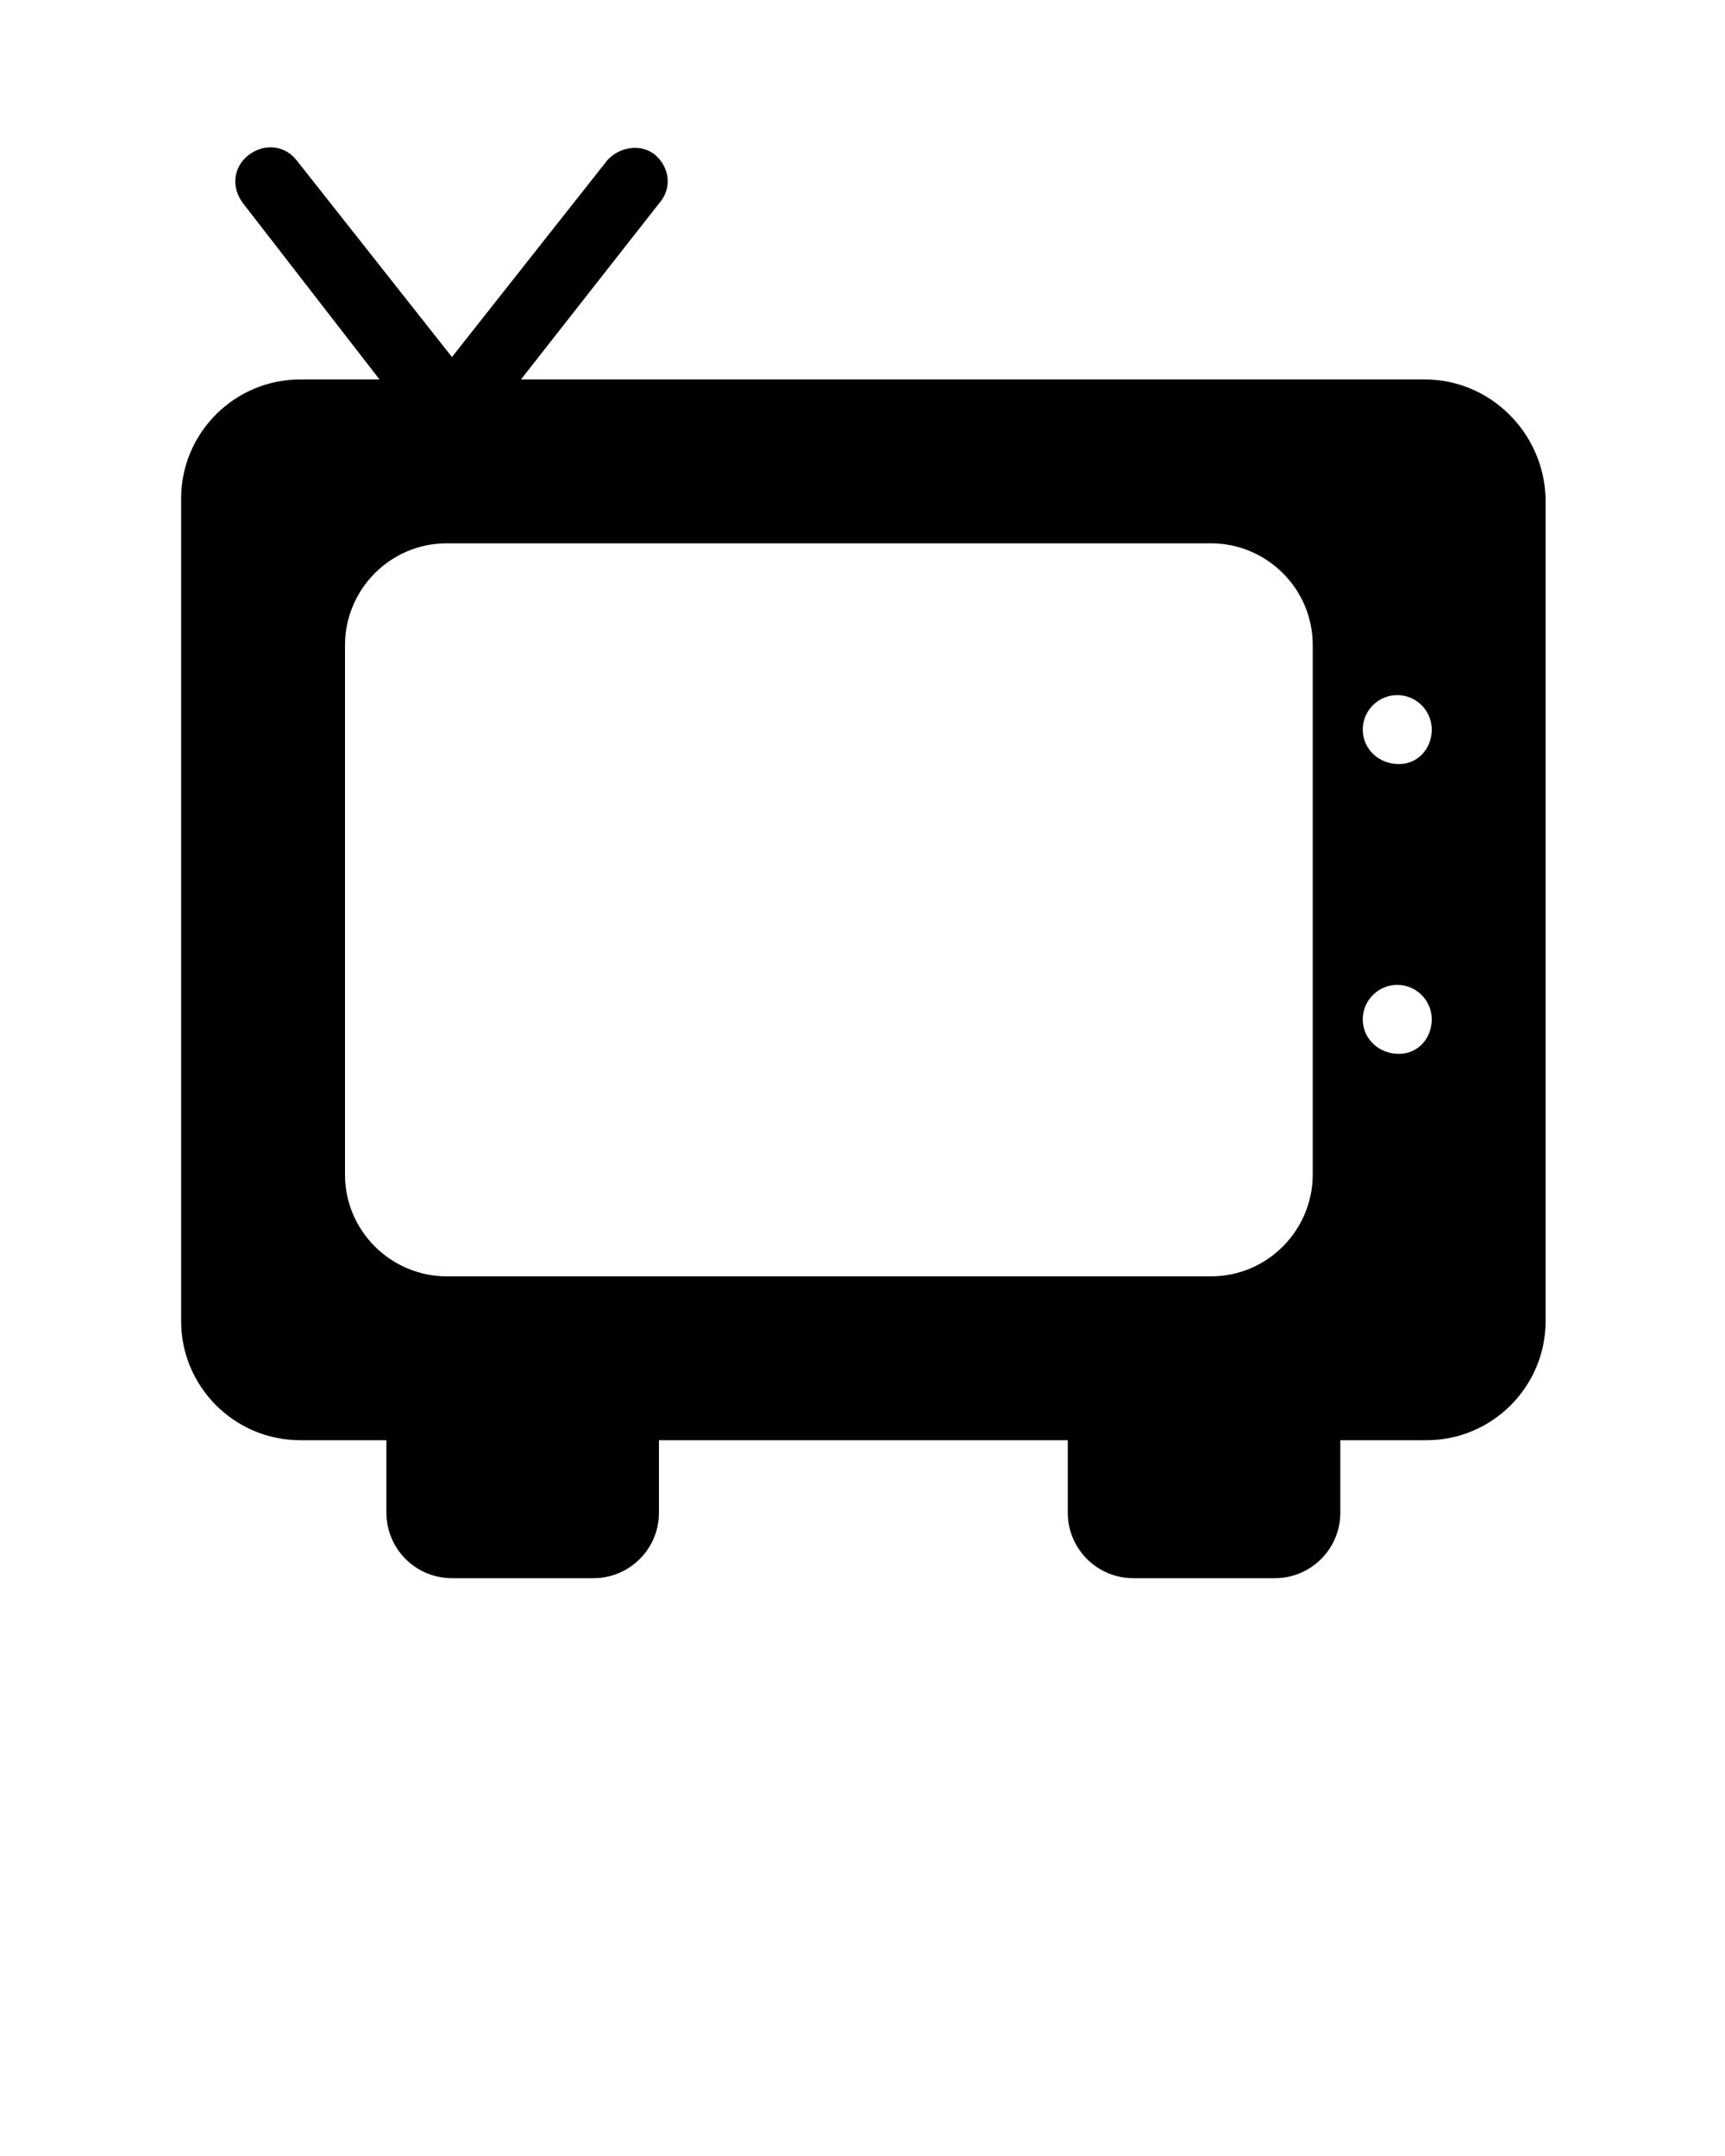 <svg xmlns="http://www.w3.org/2000/svg" xmlns:xlink="http://www.w3.org/1999/xlink" version="1.1" x="0px" y="0px" viewBox="0 0 100 125" enable-background="new 0 0 100 100" xml:space="preserve"><g><path d="M82.6,22H30.2l8-10.2C39,10.9,38.8,9.7,38,9s-2.1-0.5-2.8,0.3l-9,11.4l-9-11.4c-0.7-0.9-1.9-1-2.8-0.3   c-0.9,0.7-1,1.9-0.3,2.8L22,22h-4.6c-3.8,0-6.9,3.1-6.9,6.9v47.7c0,3.8,3.1,6.9,6.9,6.9h5v4.2c0,2.1,1.7,3.8,3.8,3.8h8.2   c2.1,0,3.8-1.7,3.8-3.8v-4.2h23.7v4.2c0,2.1,1.7,3.8,3.8,3.8h8.2c2.1,0,3.8-1.7,3.8-3.8v-4.2h5c3.8,0,6.9-3.1,6.9-6.9V28.9   C89.5,25.1,86.4,22,82.6,22z M76.1,68.1c0,3.2-2.6,5.9-5.9,5.9H25.9c-3.2,0-5.9-2.6-5.9-5.9V37.4c0-3.2,2.6-5.9,5.9-5.9h44.3   c3.2,0,5.9,2.6,5.9,5.9V68.1z M81.1,61.1L81.1,61.1c-1.2,0-2.1-0.9-2.1-2s0.9-2,2-2s2,0.9,2,2S82.2,61.1,81.1,61.1z M81.1,44.3   L81.1,44.3c-1.2,0-2.1-0.9-2.1-2s0.9-2,2-2s2,0.9,2,2S82.2,44.3,81.1,44.3z"/></g></svg>